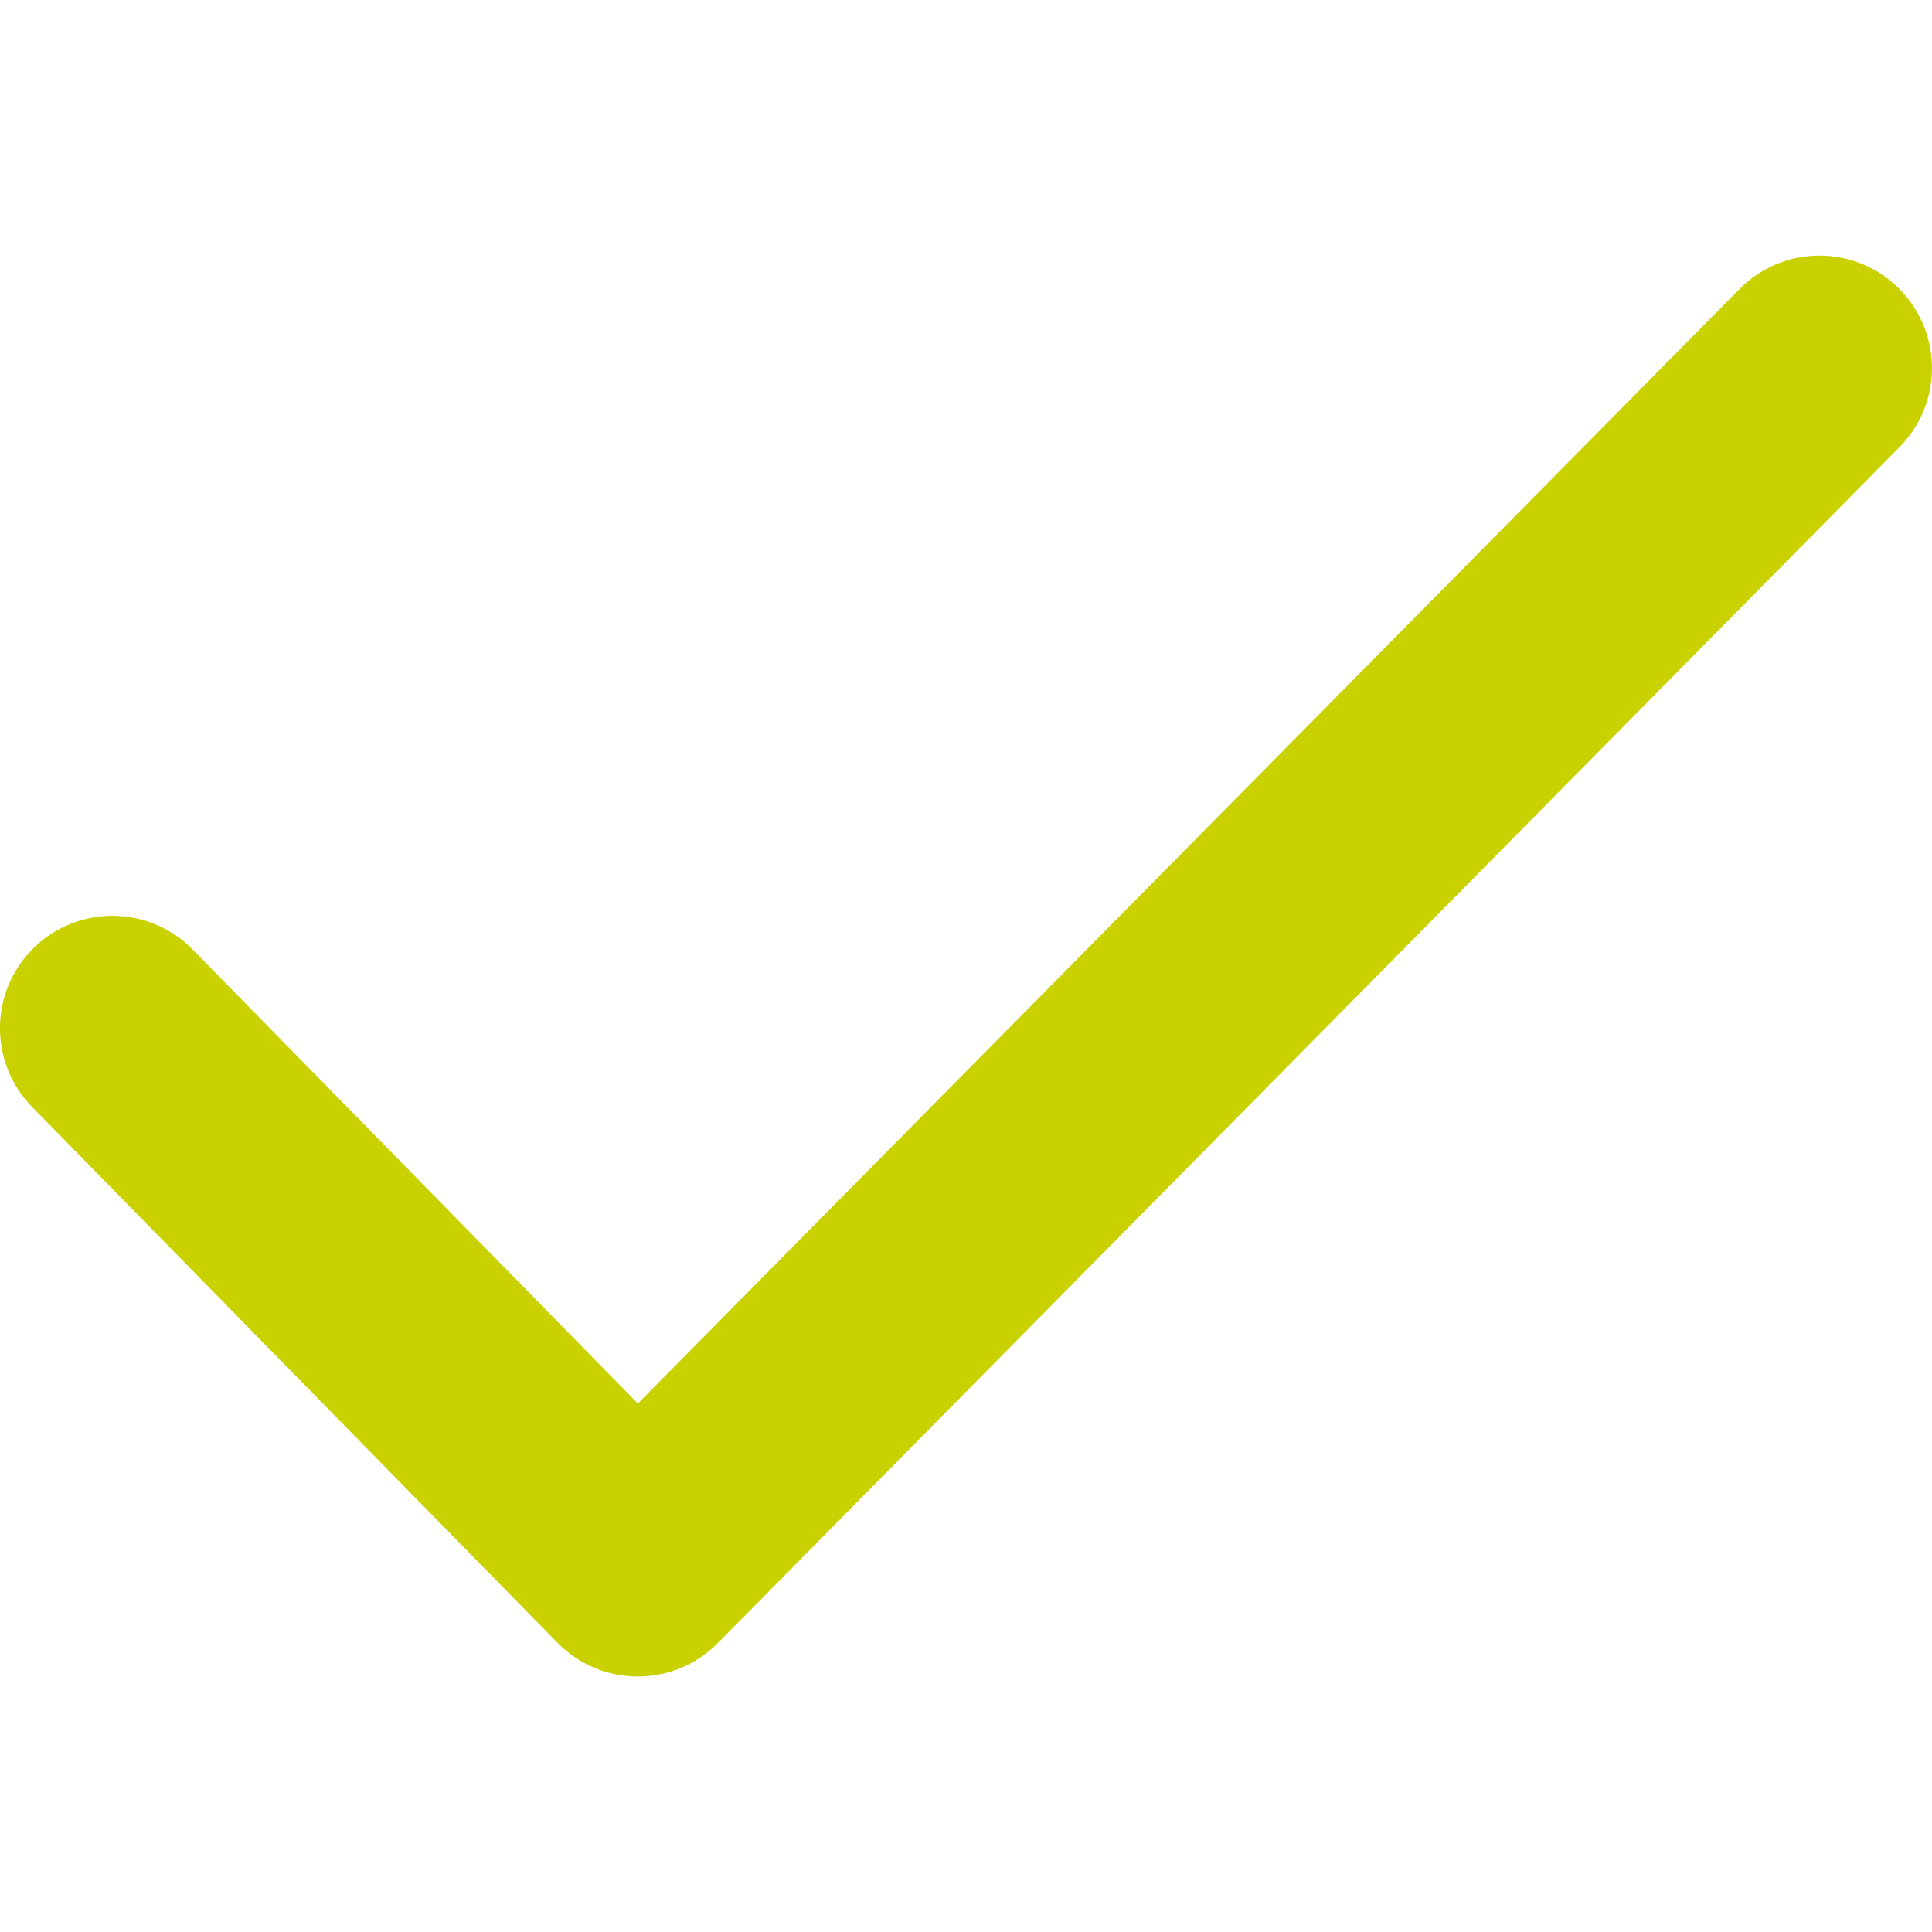 <?xml version="1.0" encoding="utf-8"?>
<!-- Generator: Adobe Illustrator 24.0.3, SVG Export Plug-In . SVG Version: 6.00 Build 0)  -->
<svg version="1.1" id="Calque_1" xmlns="http://www.w3.org/2000/svg" xmlns:xlink="http://www.w3.org/1999/xlink" x="0px" y="0px"
	 viewBox="0 0 32 32" style="enable-background:new 0 0 32 32;" xml:space="preserve">
<style type="text/css">
	.st0{fill:#C9D200;}
</style>
<path id="Tracé_668" class="st0" d="M9.234,27.21l-8.702-8.875c-0.71-0.724-0.71-1.884,0-2.608l0,0c0.73-0.744,1.929-0.744,2.659,0
	l7.374,7.52L28.812,4.787c0.733-0.741,1.931-0.737,2.658,0.009l0.001,0.001c0.708,0.727,0.704,1.887-0.009,2.608L11.888,27.215
	C11.157,27.954,9.962,27.952,9.234,27.21z"/>
</svg>

